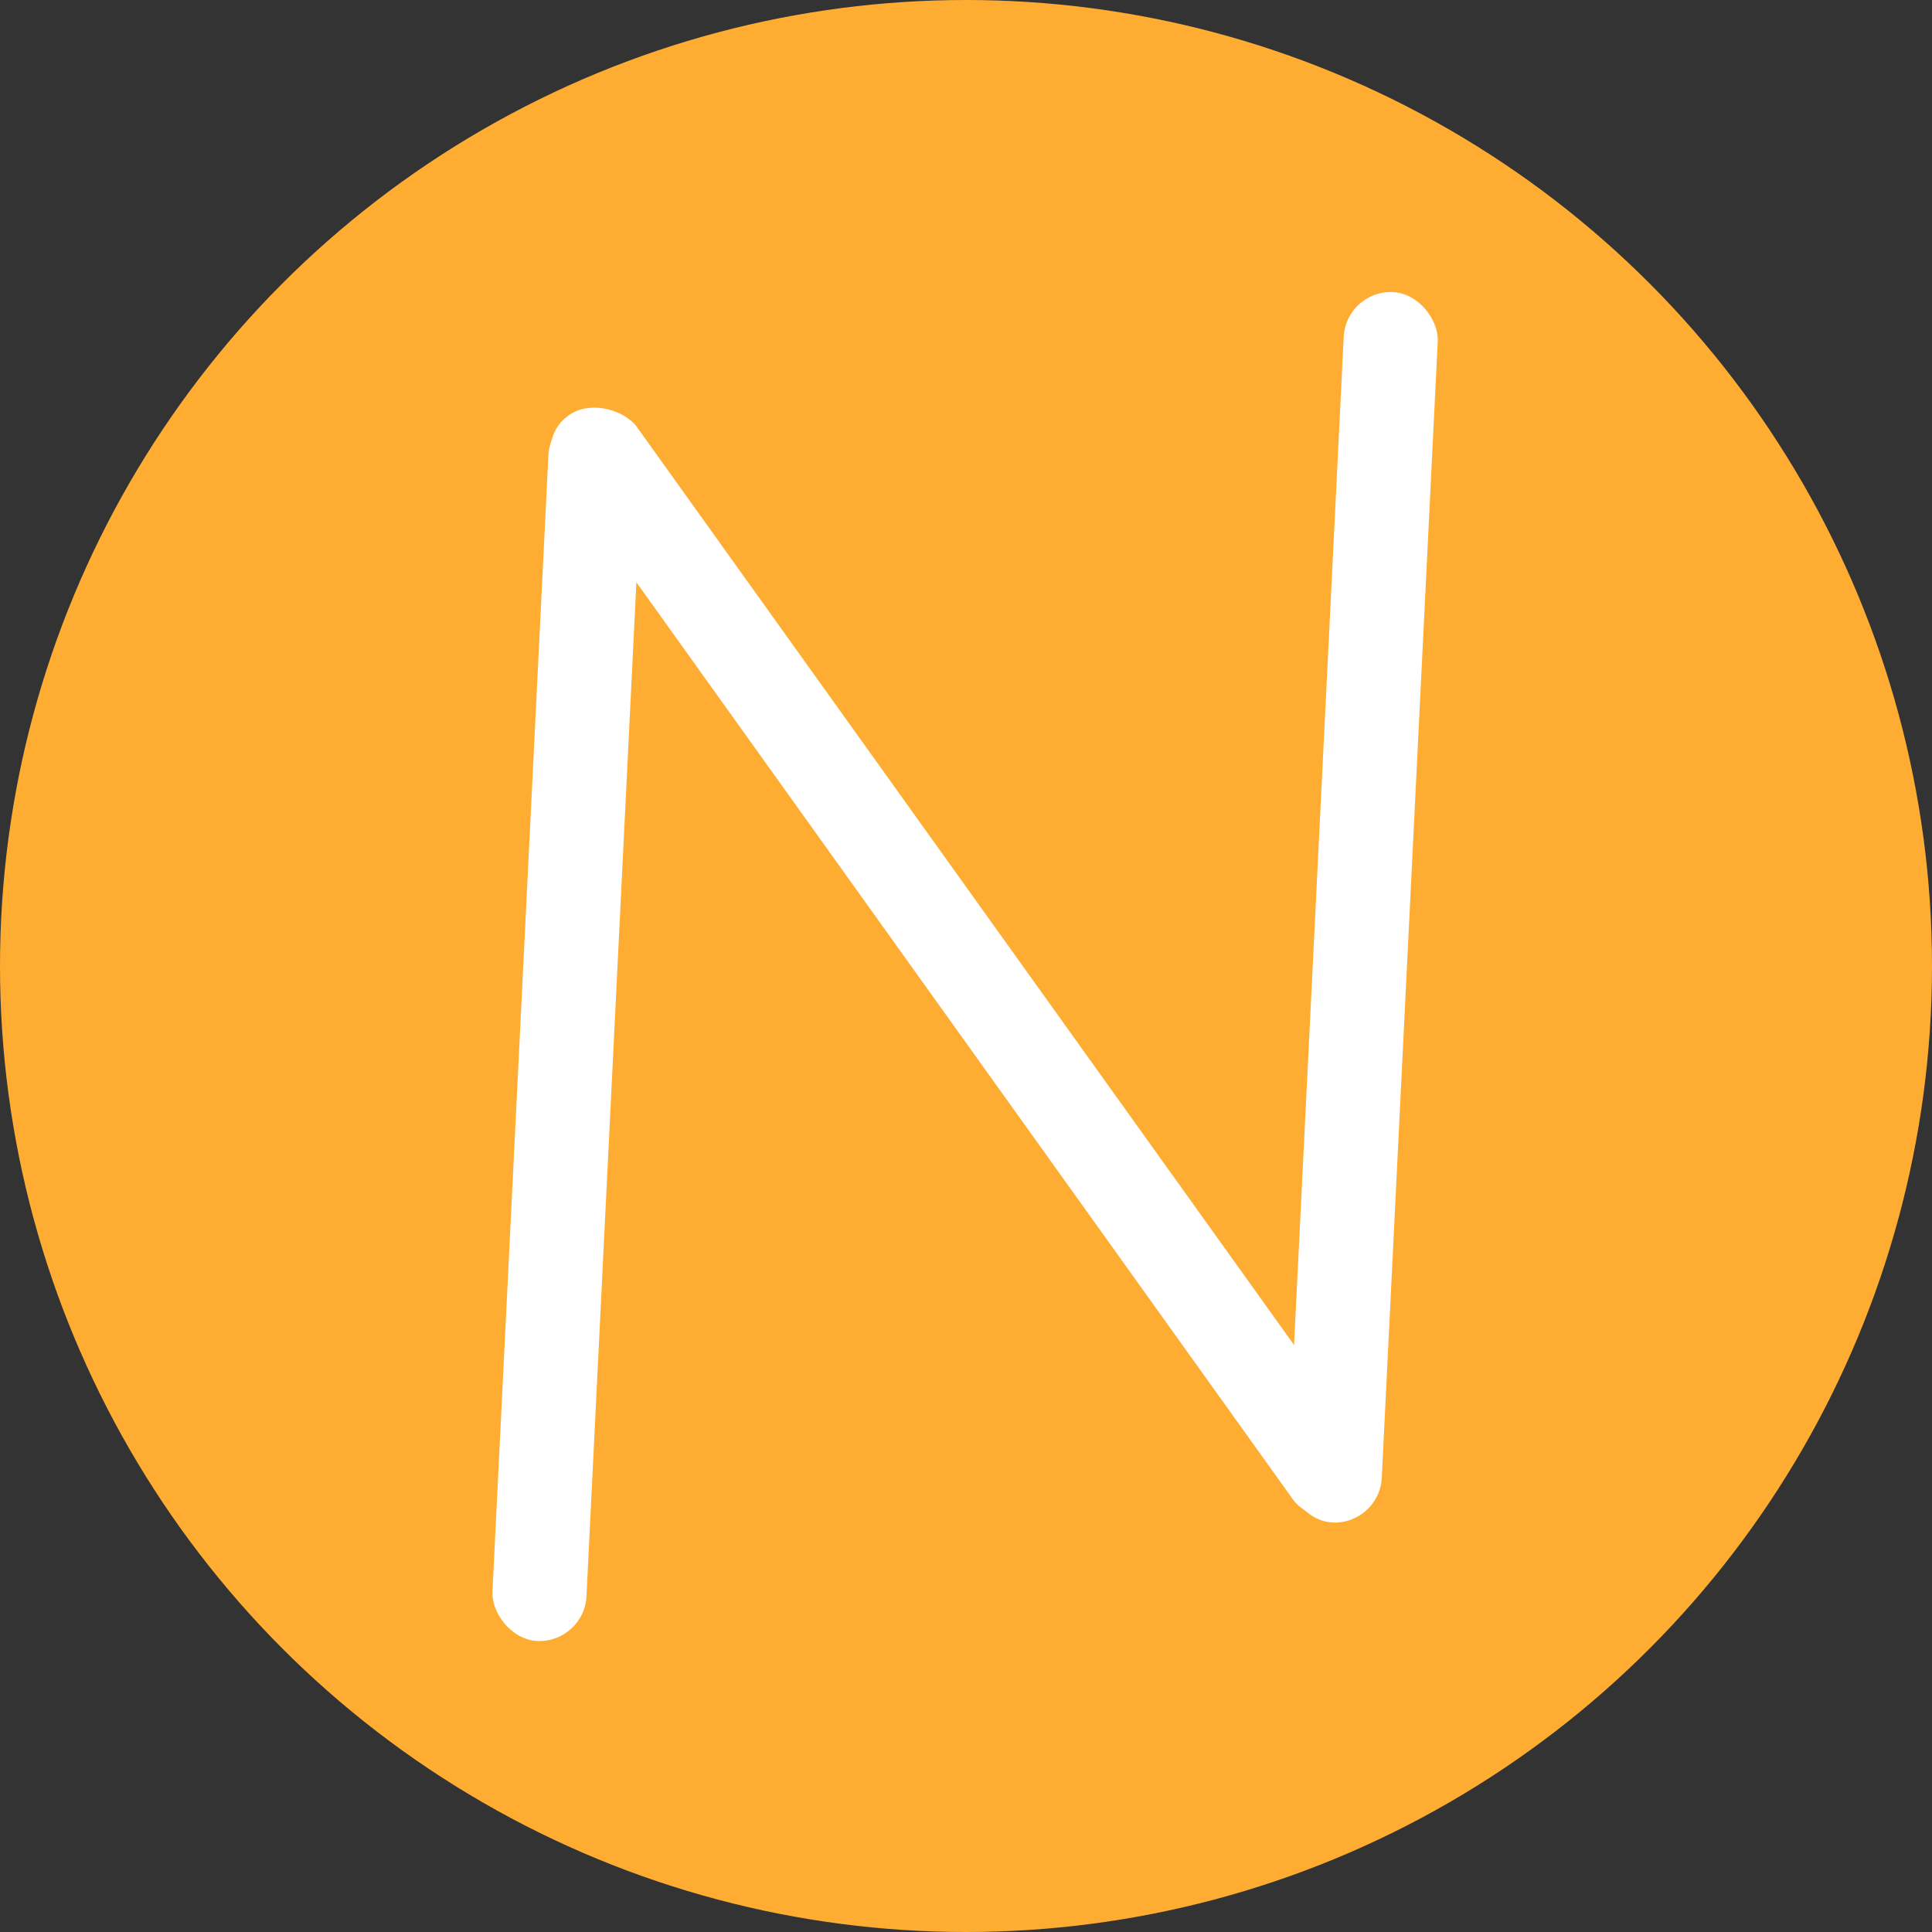 <svg width="1080" height="1080" viewBox="0 0 1080 1080" fill="none" xmlns="http://www.w3.org/2000/svg">
<rect x="0" y="0" width="1080" height="1080" fill="#333333" stroke="none"/>
<circle cx="540" cy="540" r="540" fill="#FFAD32"/>
<rect x="307.851" y="228.231" width="52.622" height="688.619" rx="26.311" transform="rotate(2.818 307.851 228.231)" fill="white"/>
<rect x="752.442" y="162" width="52.622" height="688.619" rx="26.311" transform="rotate(2.82 752.442 162)" fill="white"/>
<rect width="50.92" height="756.202" rx="25.46" transform="matrix(0.858 -0.514 0.582 0.813 297.589 244.268)" fill="white"/>
</svg>
